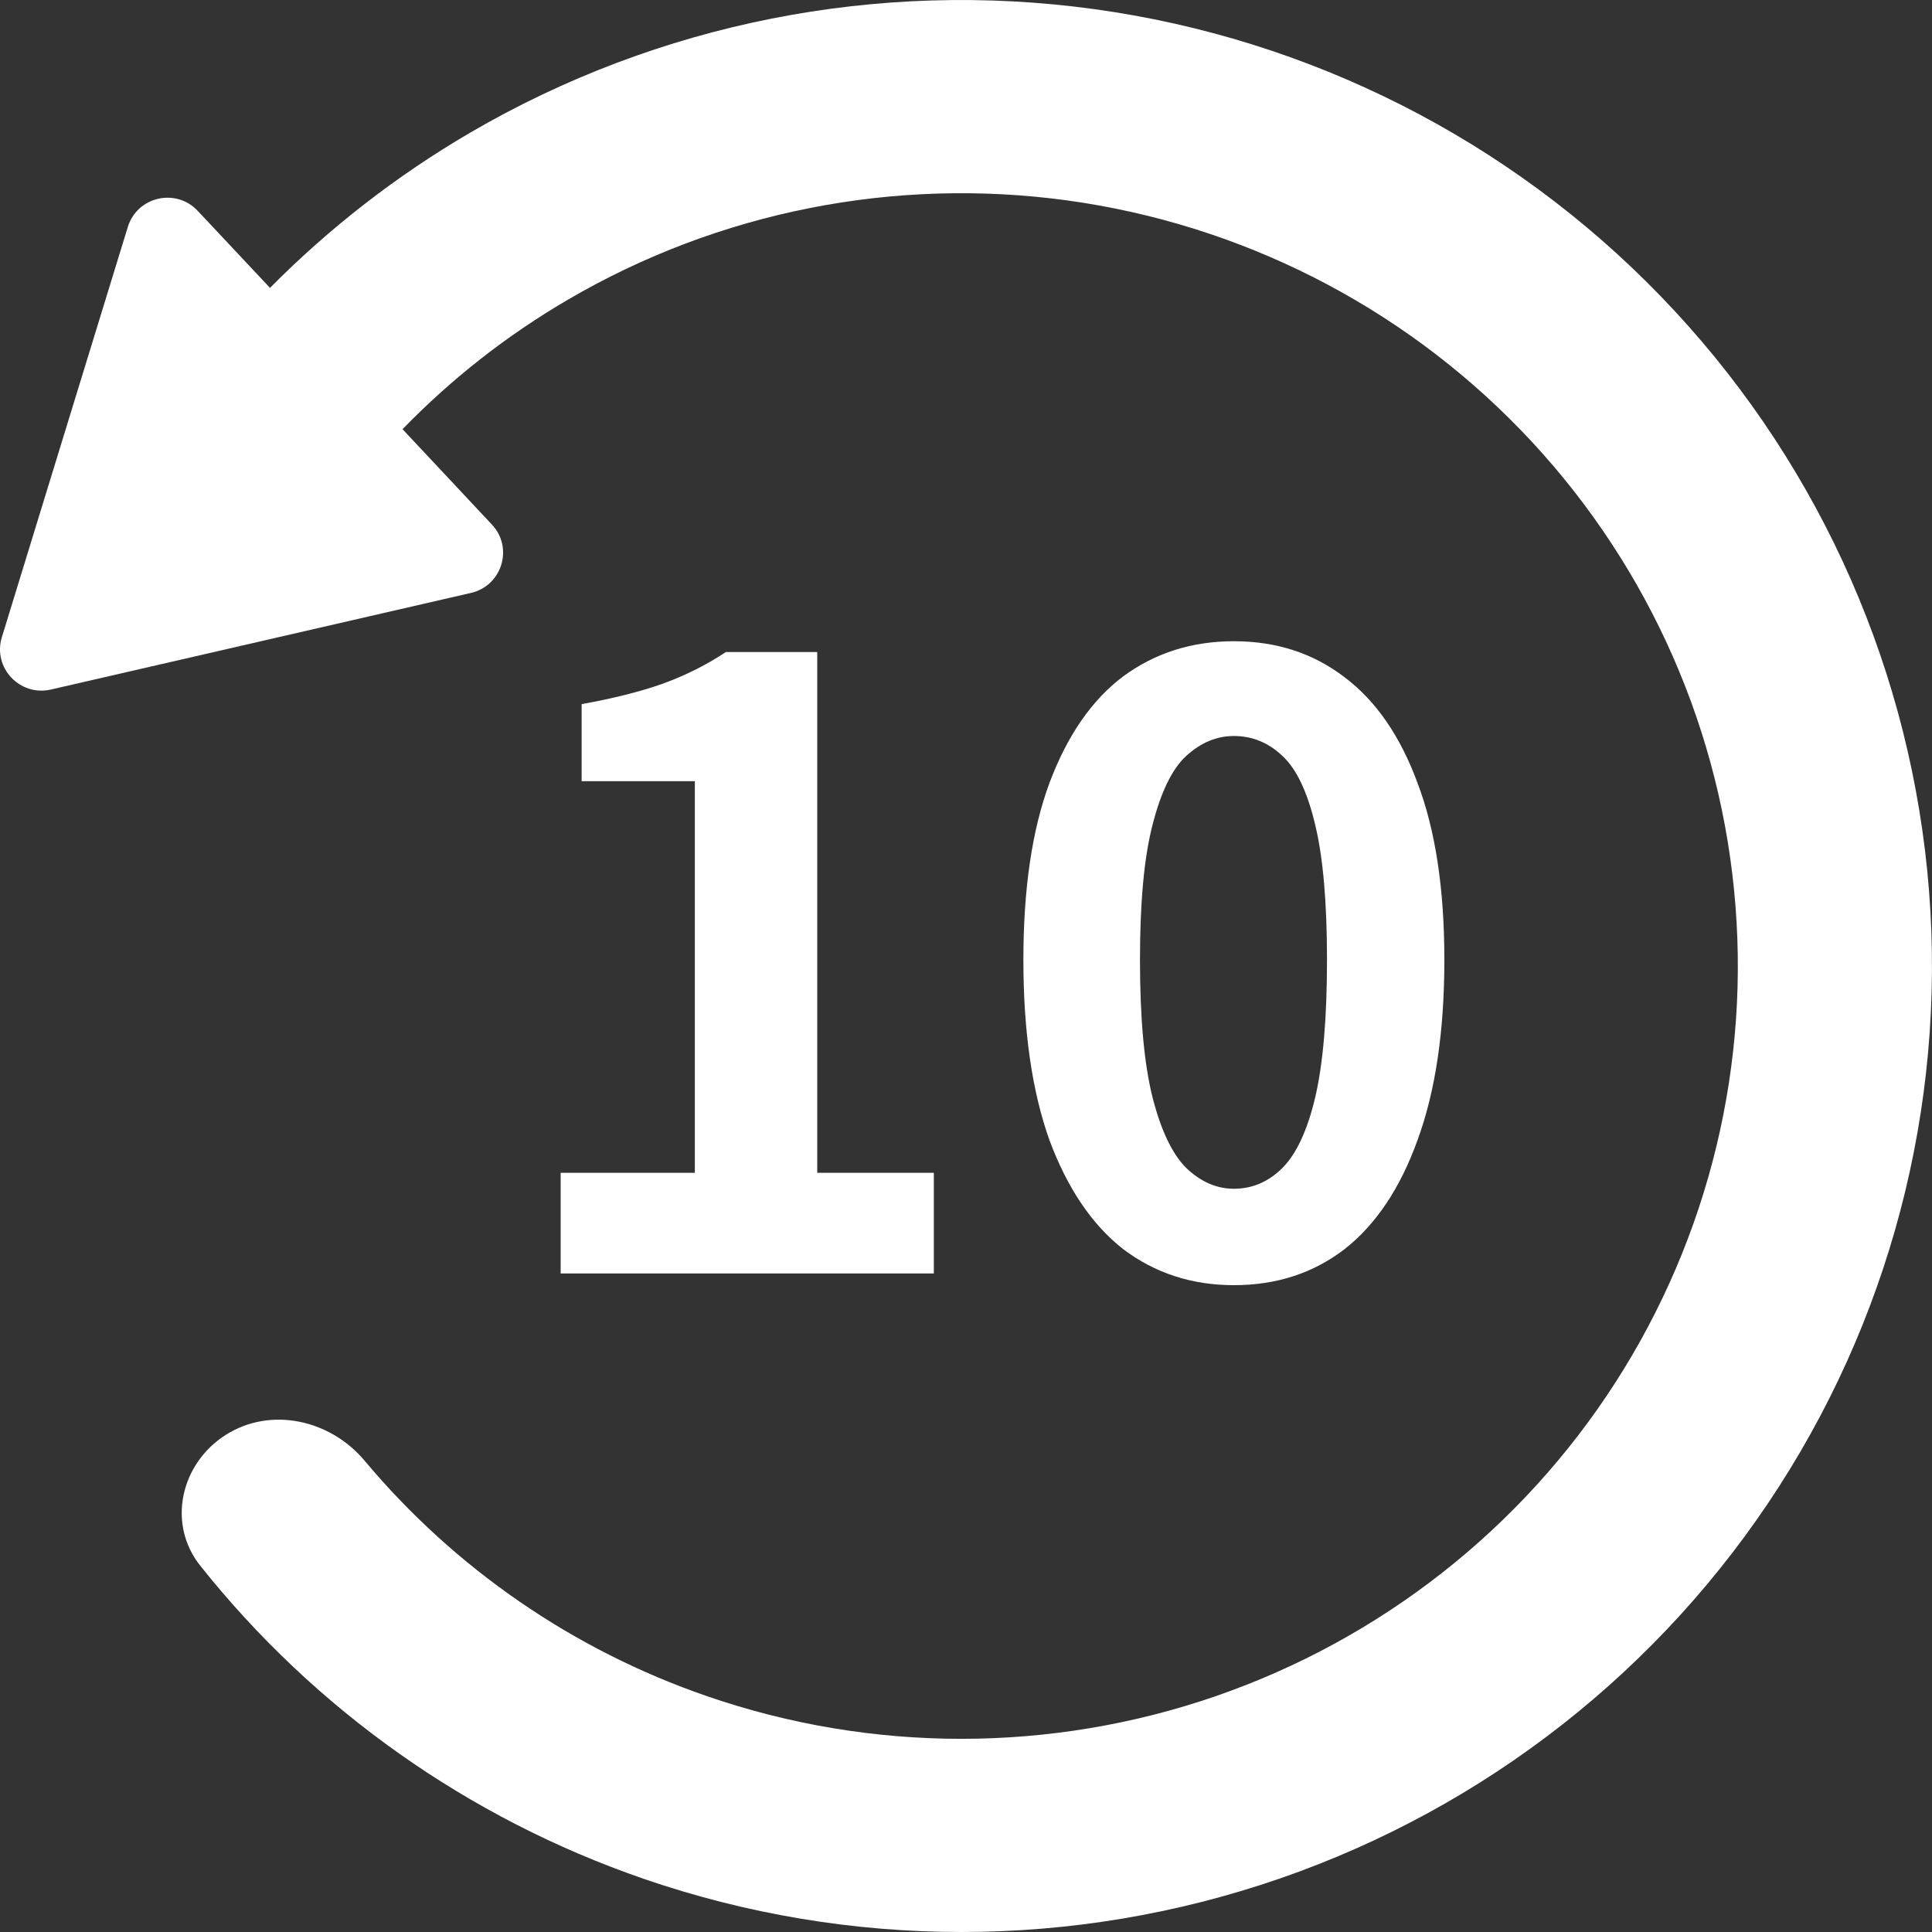 <svg width="20" height="20" viewBox="0 0 20 20" fill="none" xmlns="http://www.w3.org/2000/svg">
<rect x="0" y="0" width="20" height="20" fill="#333333" stroke="none"/>
<g clip-path="url(#clip0_28_7503)">
<path d="M11.324 0.094C9.088 -0.213 6.813 0.238 4.866 1.374C4.103 1.82 3.408 2.361 2.795 2.98L2.047 2.183C1.822 1.942 1.419 2.035 1.323 2.35L0.019 6.597C-0.077 6.912 0.205 7.212 0.527 7.138L4.875 6.138C5.197 6.064 5.318 5.67 5.092 5.43L4.167 4.443C4.672 3.923 5.248 3.47 5.883 3.1C7.441 2.19 9.261 1.83 11.05 2.075C12.838 2.321 14.492 3.158 15.744 4.453C16.996 5.748 17.774 7.425 17.951 9.213C18.129 11.001 17.696 12.797 16.723 14.311C15.75 15.825 14.293 16.968 12.587 17.558C10.882 18.147 9.026 18.148 7.32 17.559C5.931 17.081 4.708 16.235 3.775 15.122C3.42 14.697 2.803 14.557 2.335 14.855C1.868 15.153 1.728 15.775 2.073 16.208C3.257 17.696 4.847 18.823 6.662 19.449C8.795 20.184 11.114 20.184 13.247 19.447C15.379 18.71 17.2 17.281 18.416 15.389C19.633 13.496 20.173 11.252 19.951 9.016C19.729 6.781 18.757 4.685 17.192 3.067C15.627 1.448 13.56 0.401 11.324 0.094Z" fill="white"/>
<path d="M12.773 13.304C12.339 13.304 11.957 13.18 11.627 12.931C11.303 12.677 11.049 12.3 10.864 11.803C10.684 11.299 10.594 10.677 10.594 9.936C10.594 9.201 10.684 8.591 10.864 8.105C11.049 7.613 11.303 7.245 11.627 7.002C11.957 6.759 12.339 6.638 12.773 6.638C13.213 6.638 13.595 6.762 13.919 7.011C14.243 7.254 14.495 7.619 14.674 8.105C14.859 8.591 14.952 9.201 14.952 9.936C14.952 10.677 14.859 11.299 14.674 11.803C14.495 12.3 14.243 12.677 13.919 12.931C13.595 13.18 13.213 13.304 12.773 13.304ZM12.773 12.306C12.964 12.306 13.132 12.234 13.277 12.089C13.421 11.944 13.534 11.701 13.615 11.36C13.696 11.013 13.737 10.538 13.737 9.936C13.737 9.34 13.696 8.874 13.615 8.539C13.534 8.197 13.421 7.96 13.277 7.827C13.132 7.688 12.964 7.619 12.773 7.619C12.594 7.619 12.429 7.688 12.278 7.827C12.134 7.96 12.018 8.197 11.931 8.539C11.844 8.874 11.801 9.34 11.801 9.936C11.801 10.538 11.844 11.013 11.931 11.36C12.018 11.701 12.134 11.944 12.278 12.089C12.429 12.234 12.594 12.306 12.773 12.306Z" fill="white"/>
<path d="M5.804 13.183V12.141H7.193L7.193 8.087H6.021V7.289C6.345 7.231 6.623 7.161 6.854 7.08C7.092 6.994 7.312 6.884 7.514 6.75H8.46V12.141H9.667V13.183H5.804Z" fill="white"/>
</g>
<defs>
<clipPath id="clip0_28_7503">
<rect width="20" height="20" fill="white"/>
</clipPath>
</defs>
</svg>
